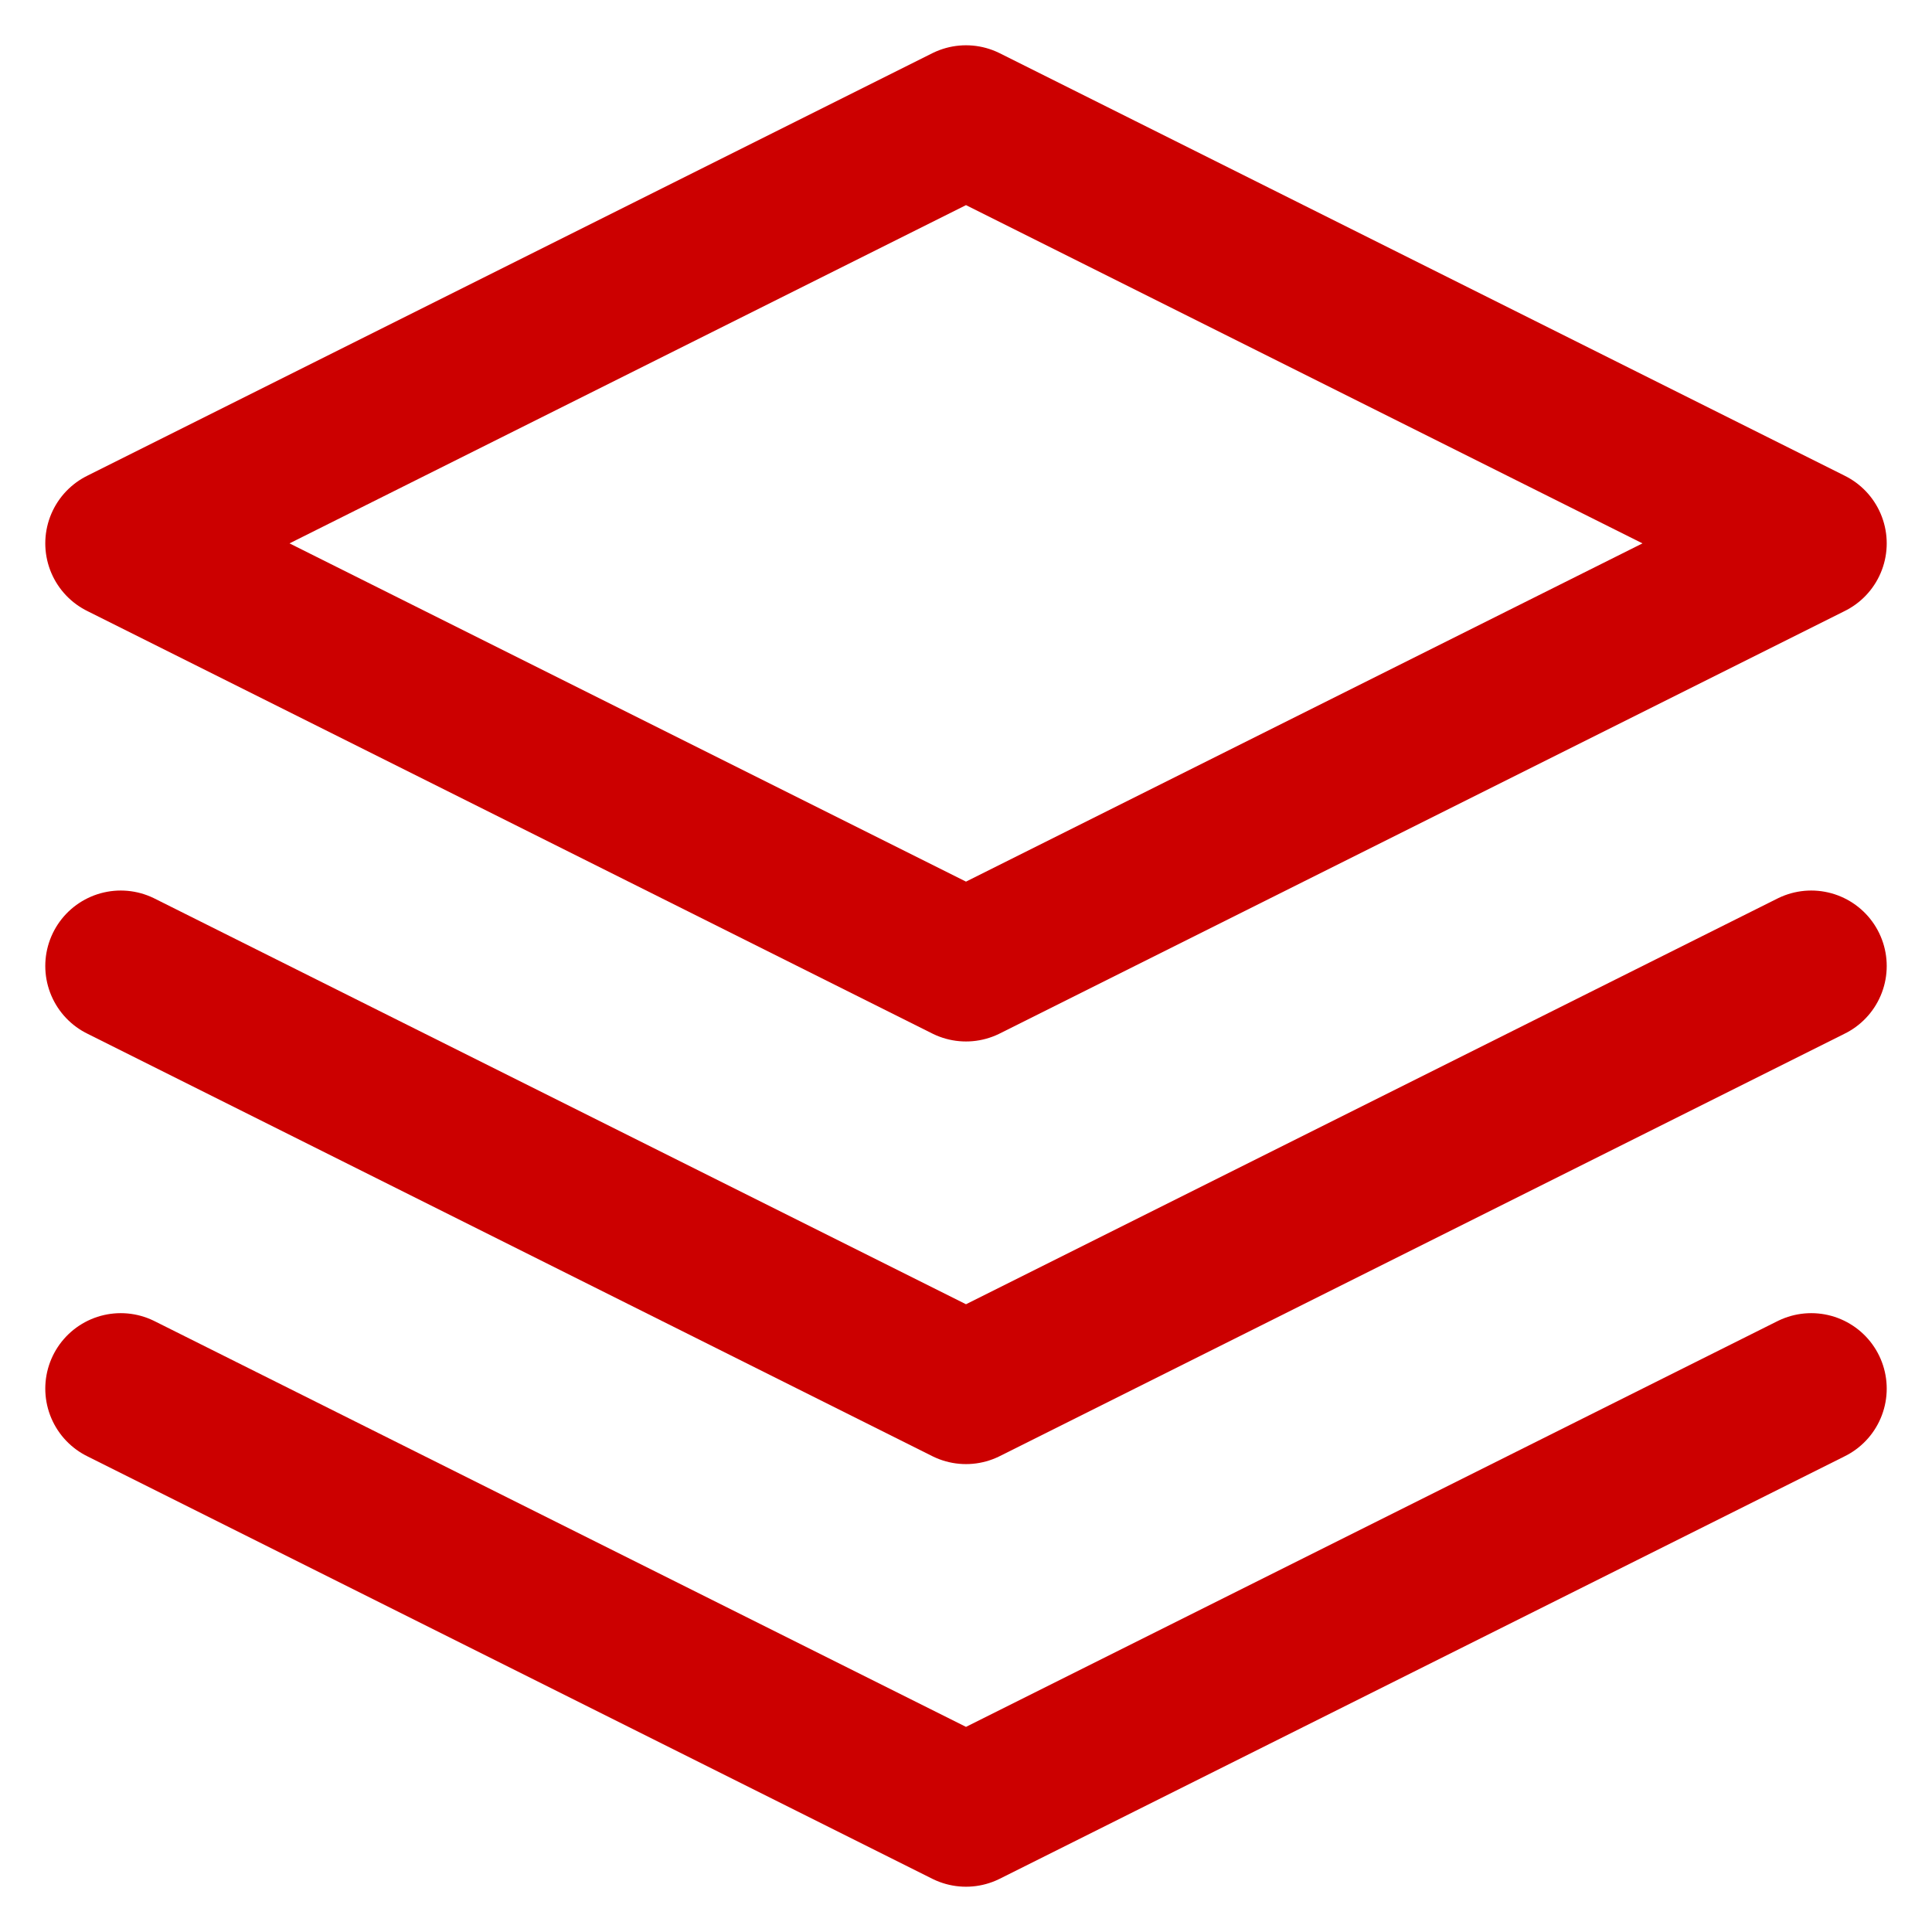 <svg width="32" height="32" viewBox="0 0 32 32" fill="none" xmlns="http://www.w3.org/2000/svg">
<path d="M16 2L2 9L16 16L30 9L16 2Z" stroke="#cc0000" stroke-width="2.5" stroke-linecap="round" stroke-linejoin="round"/>
<path d="M2 23L16 30L30 23" stroke="#cc0000" stroke-width="2.5" stroke-linecap="round" stroke-linejoin="round"/>
<path d="M2 16L16 23L30 16" stroke="#cc0000" stroke-width="2.5" stroke-linecap="round" stroke-linejoin="round"/>
</svg>
